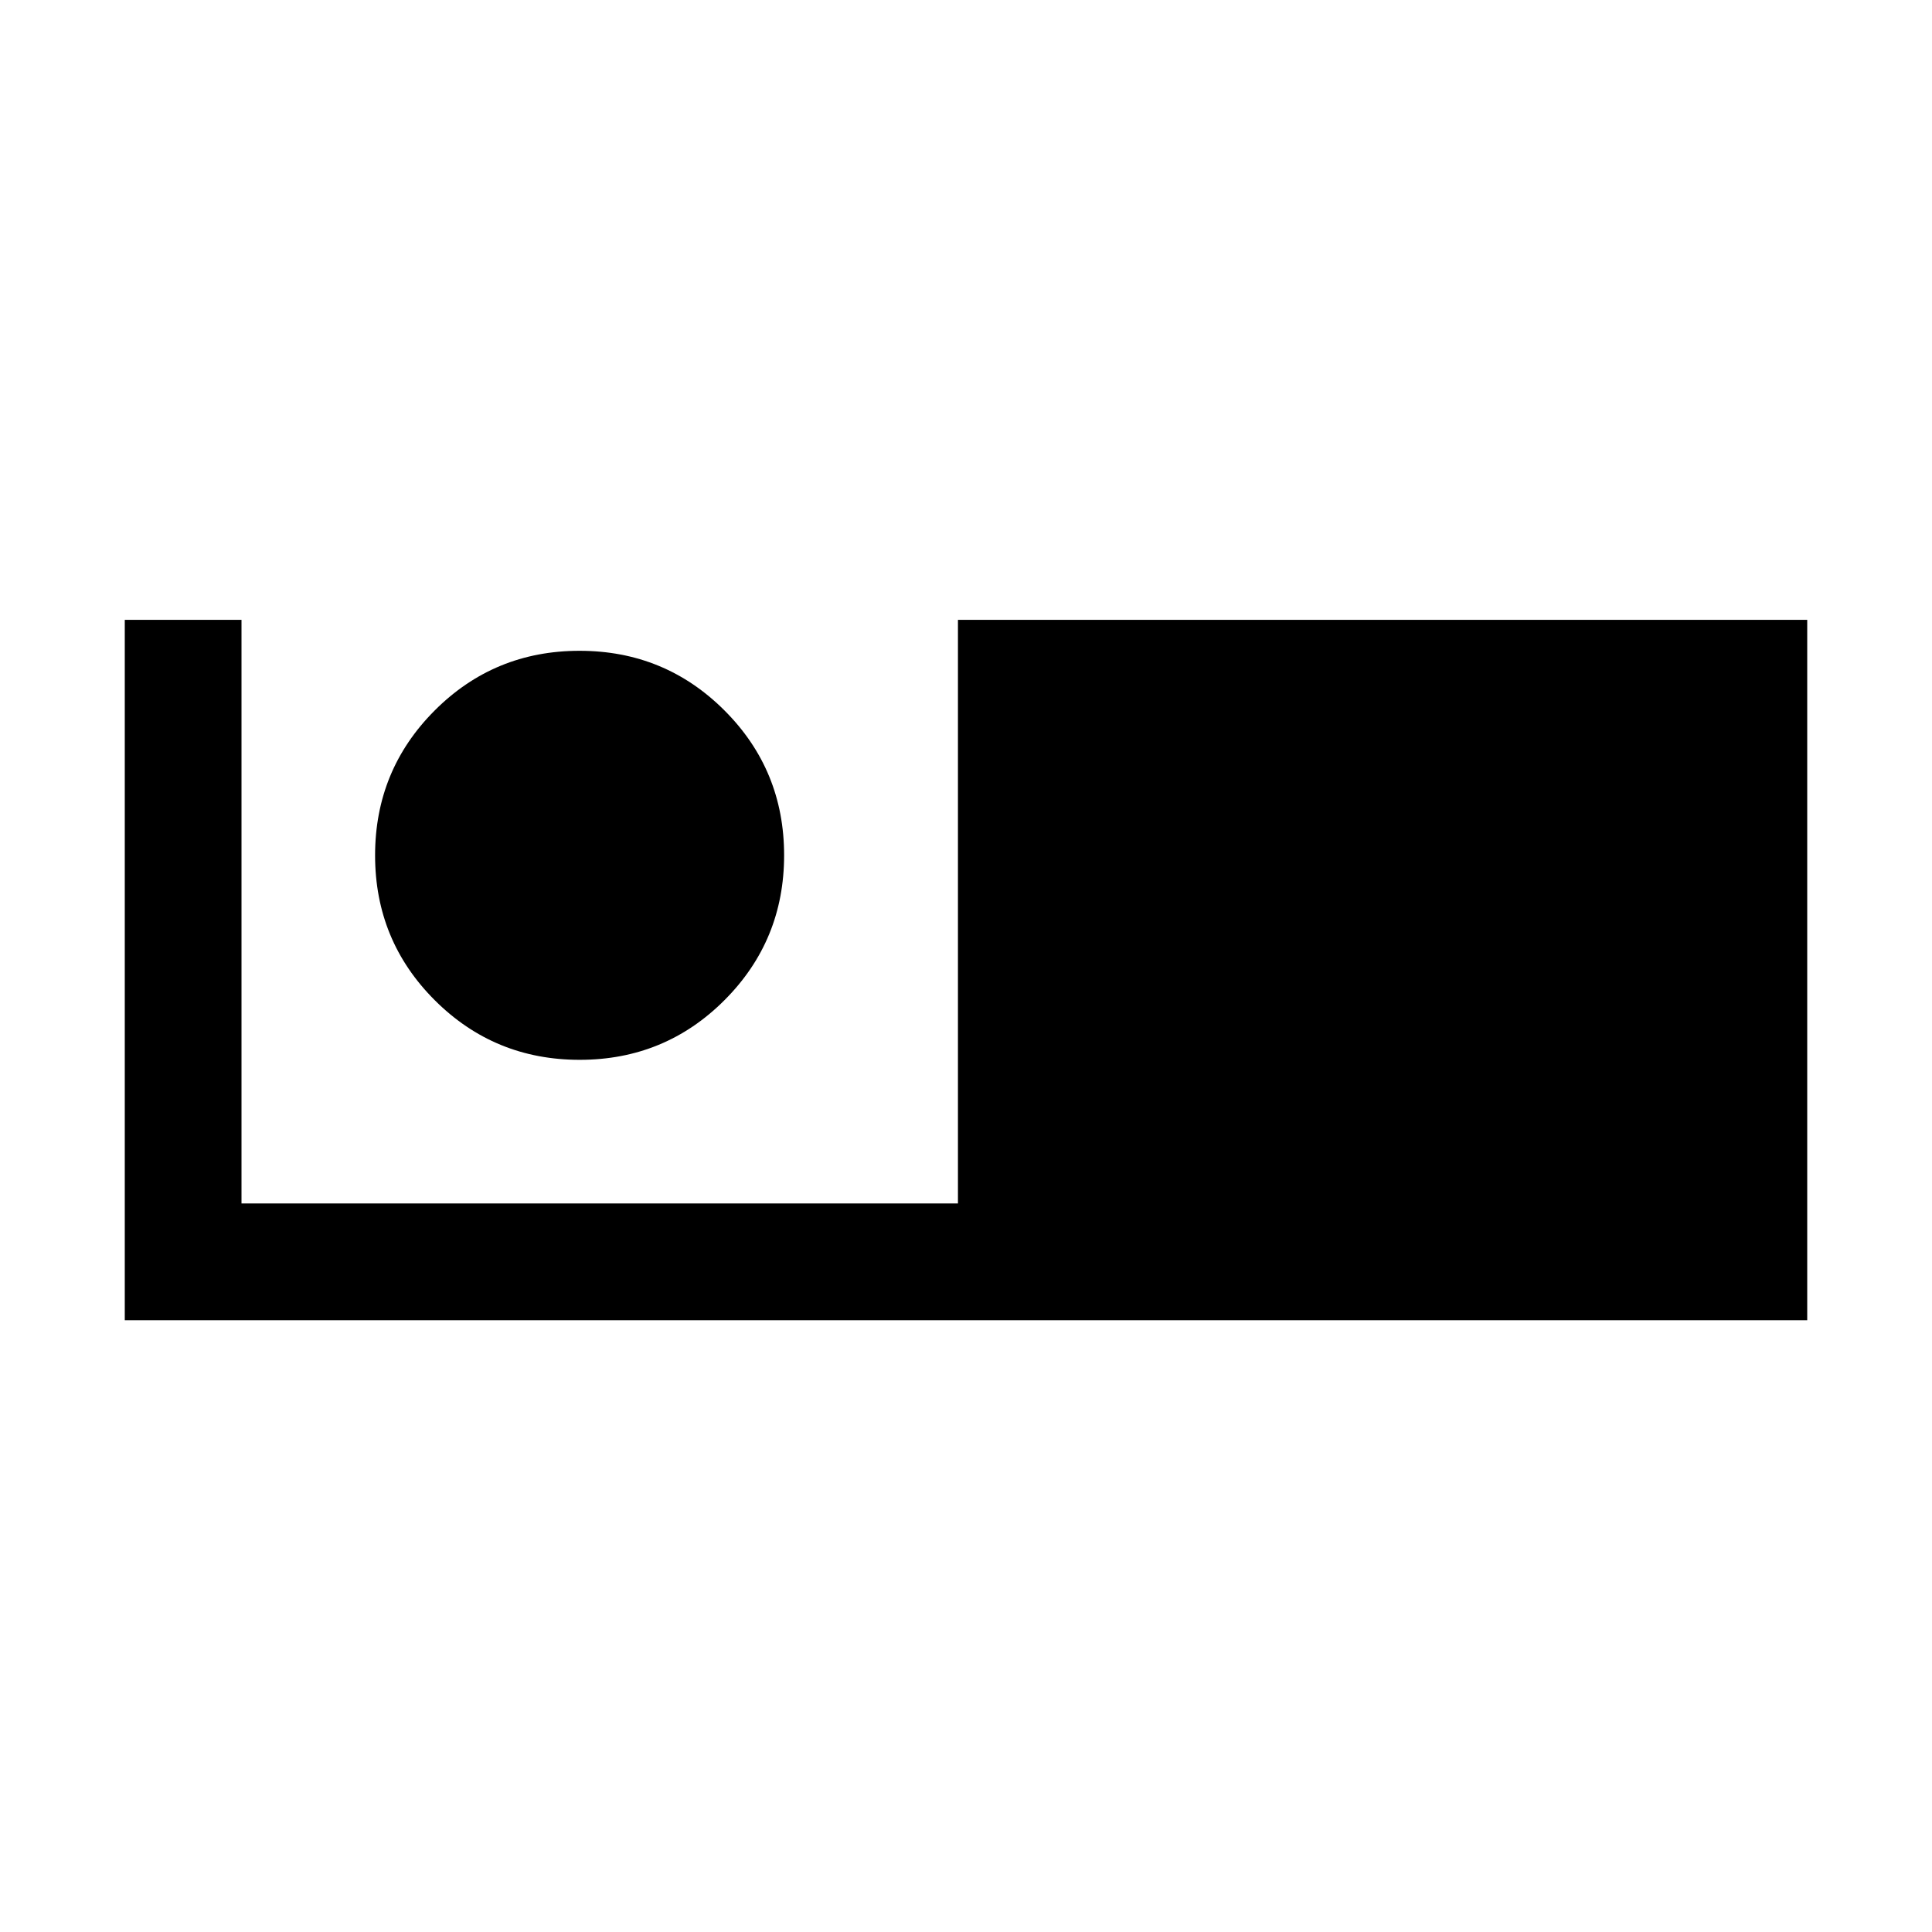 <svg xmlns="http://www.w3.org/2000/svg" height="20" viewBox="0 -960 960 960" width="20"><path d="M62-304v-348h58v290h356v-290h422v348H62Zm226.03-129.38q42.35 0 71.97-29.65 29.62-29.65 29.62-72T359.97-607q-29.65-29.62-72-29.62T216-606.97q-29.62 29.65-29.62 72T216.03-463q29.65 29.62 72 29.62Z"/></svg>